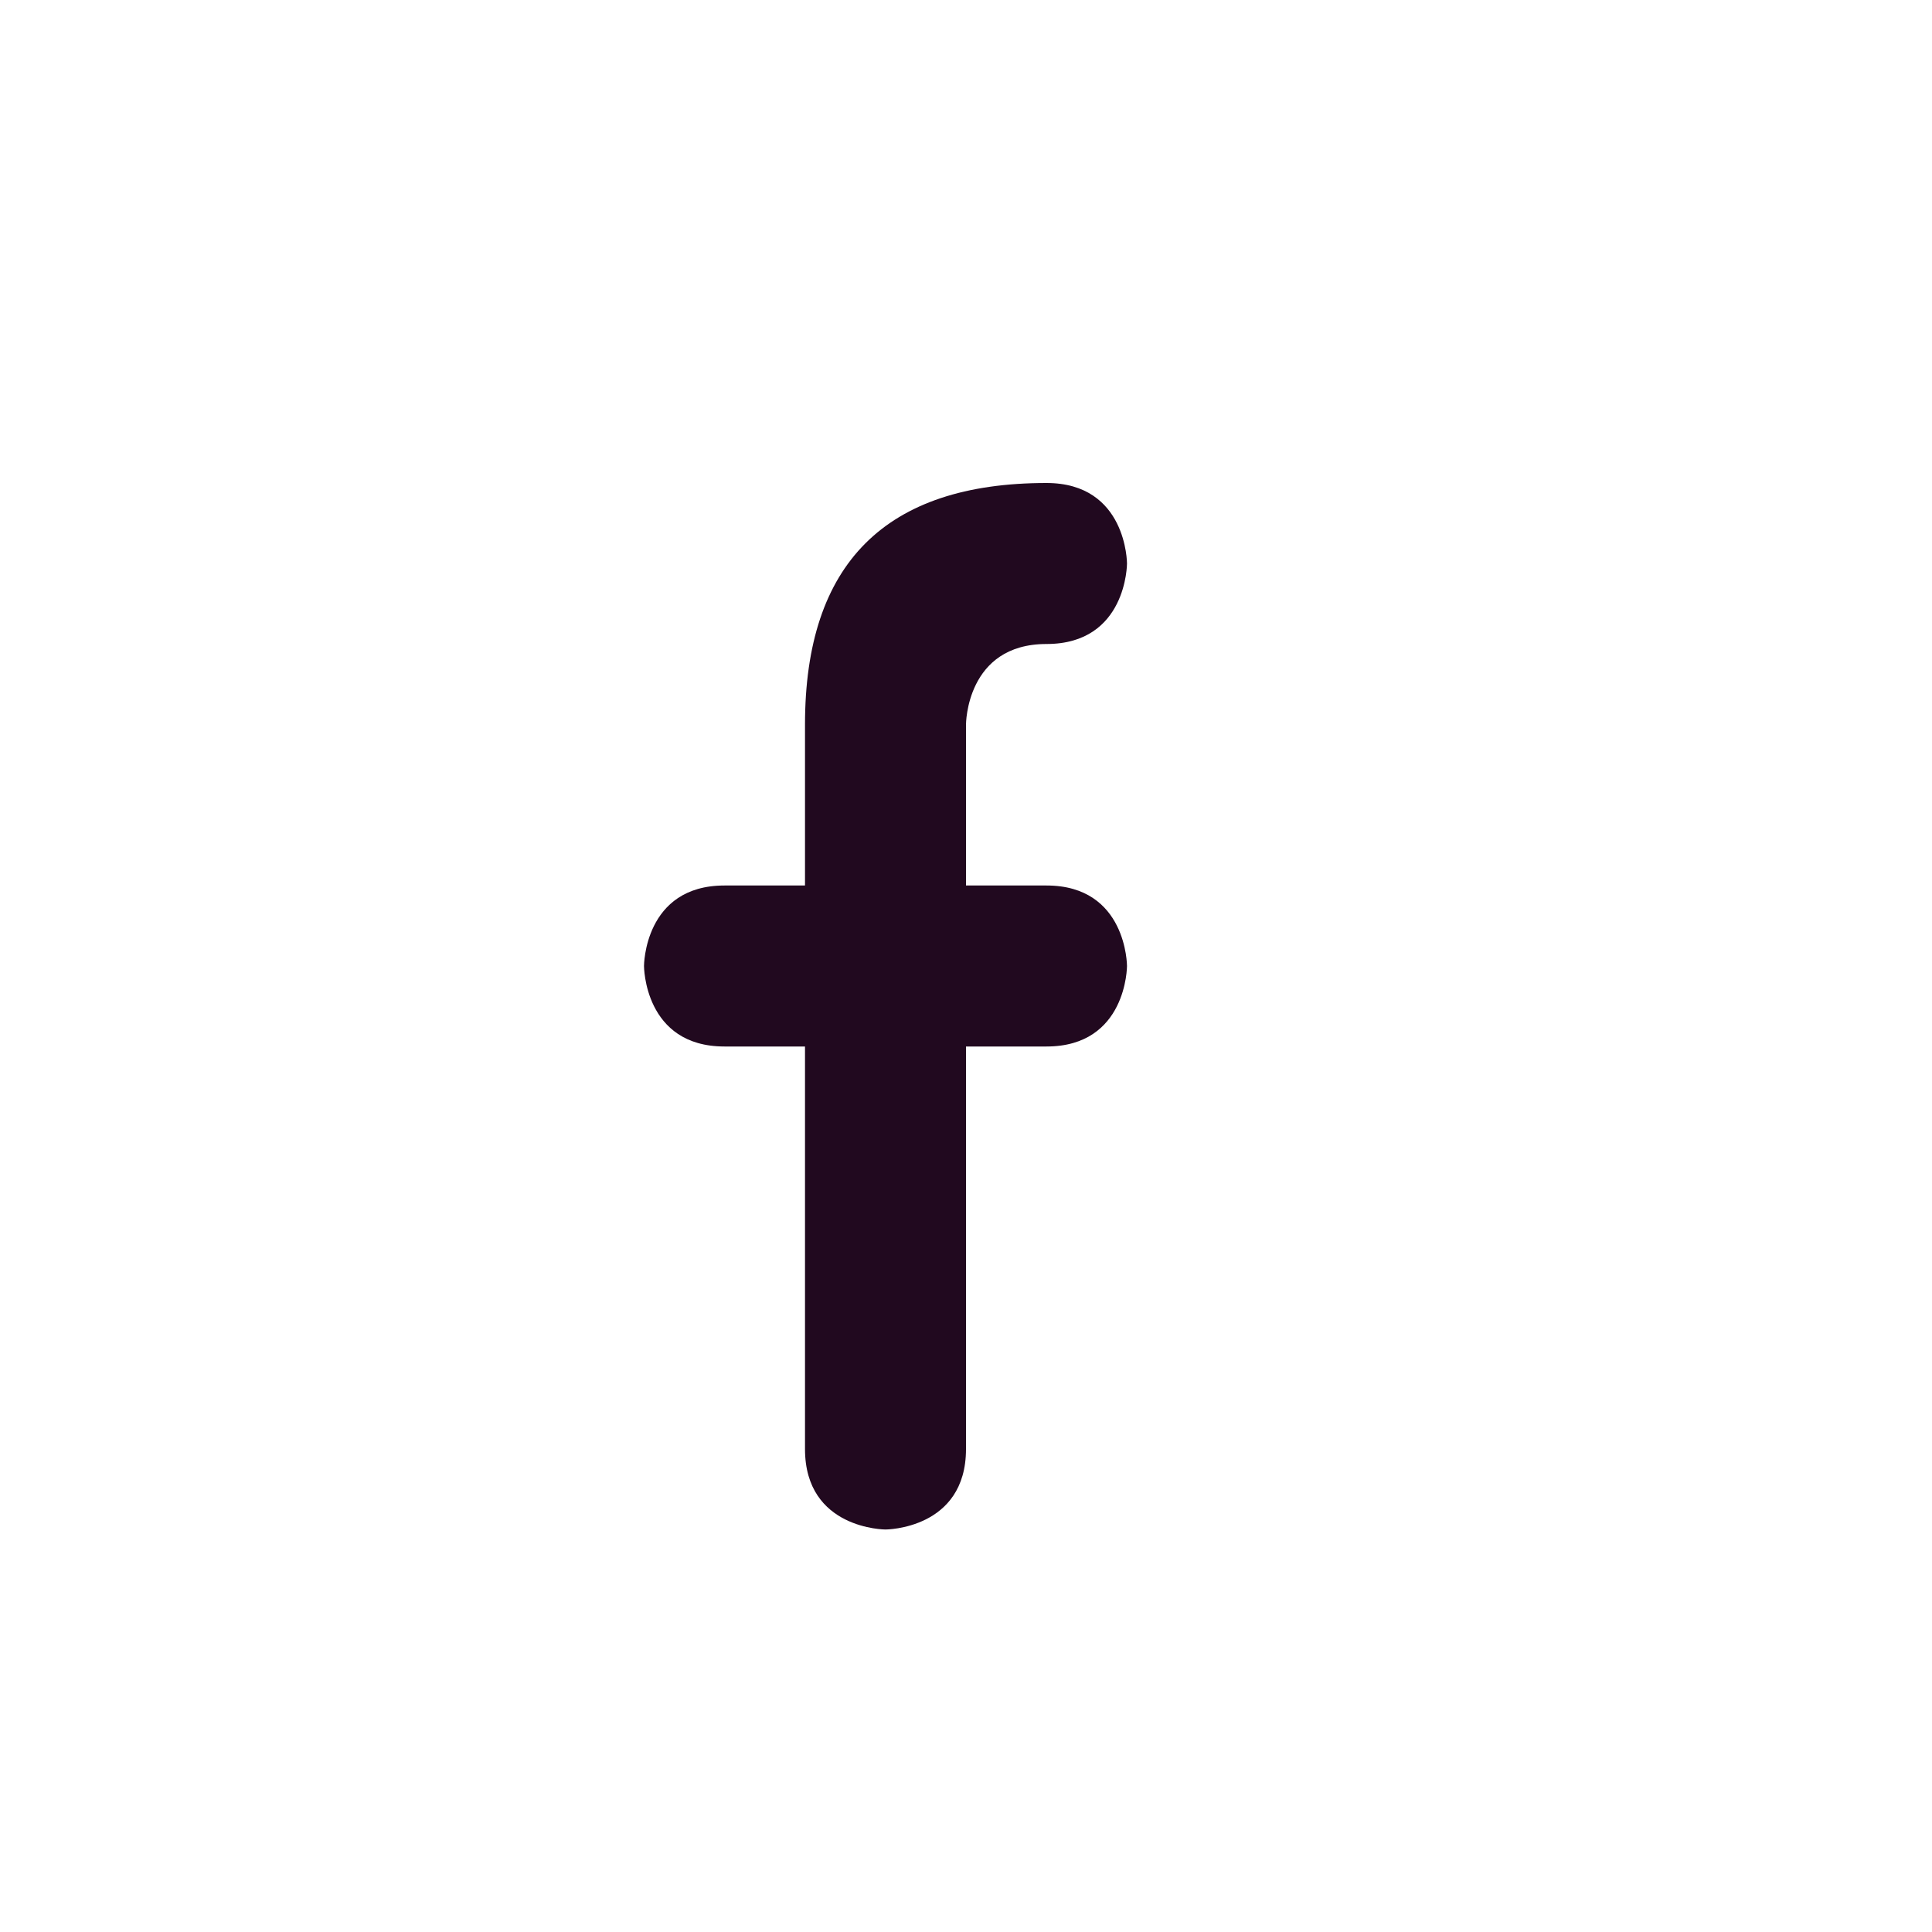<svg xmlns="http://www.w3.org/2000/svg" width="24" height="24" version="1.1">
 <defs>
  <style id="current-color-scheme" type="text/css">
   .ColorScheme-Text { color:#21091f; } .ColorScheme-Highlight { color:#721f6a; } .ColorScheme-NeutralText { color:#ef8d6c; } .ColorScheme-PositiveText { color:#e95e2f; } .ColorScheme-NegativeText { color:#671c60; }
  </style>
 </defs>
 <g transform="translate(4,4)">
  <path style="fill:currentColor" class="ColorScheme-Text" d="M 9,2 C 7,2 6,3 6,5 V 7 H 5 C 4,7 4,8 4,8 4,8 4,9 5,9 H 6 V 14 C 6,15 7,15 7,15 7,15 8,15 8,14 V 9 H 9 C 10,9 10,8 10,8 10,8 10,7 9,7 H 8 V 5 C 8,5 8,4 9,4 10,4 10,3 10,3 10,3 10,2 9,2 Z"/>
 </g>
</svg>

